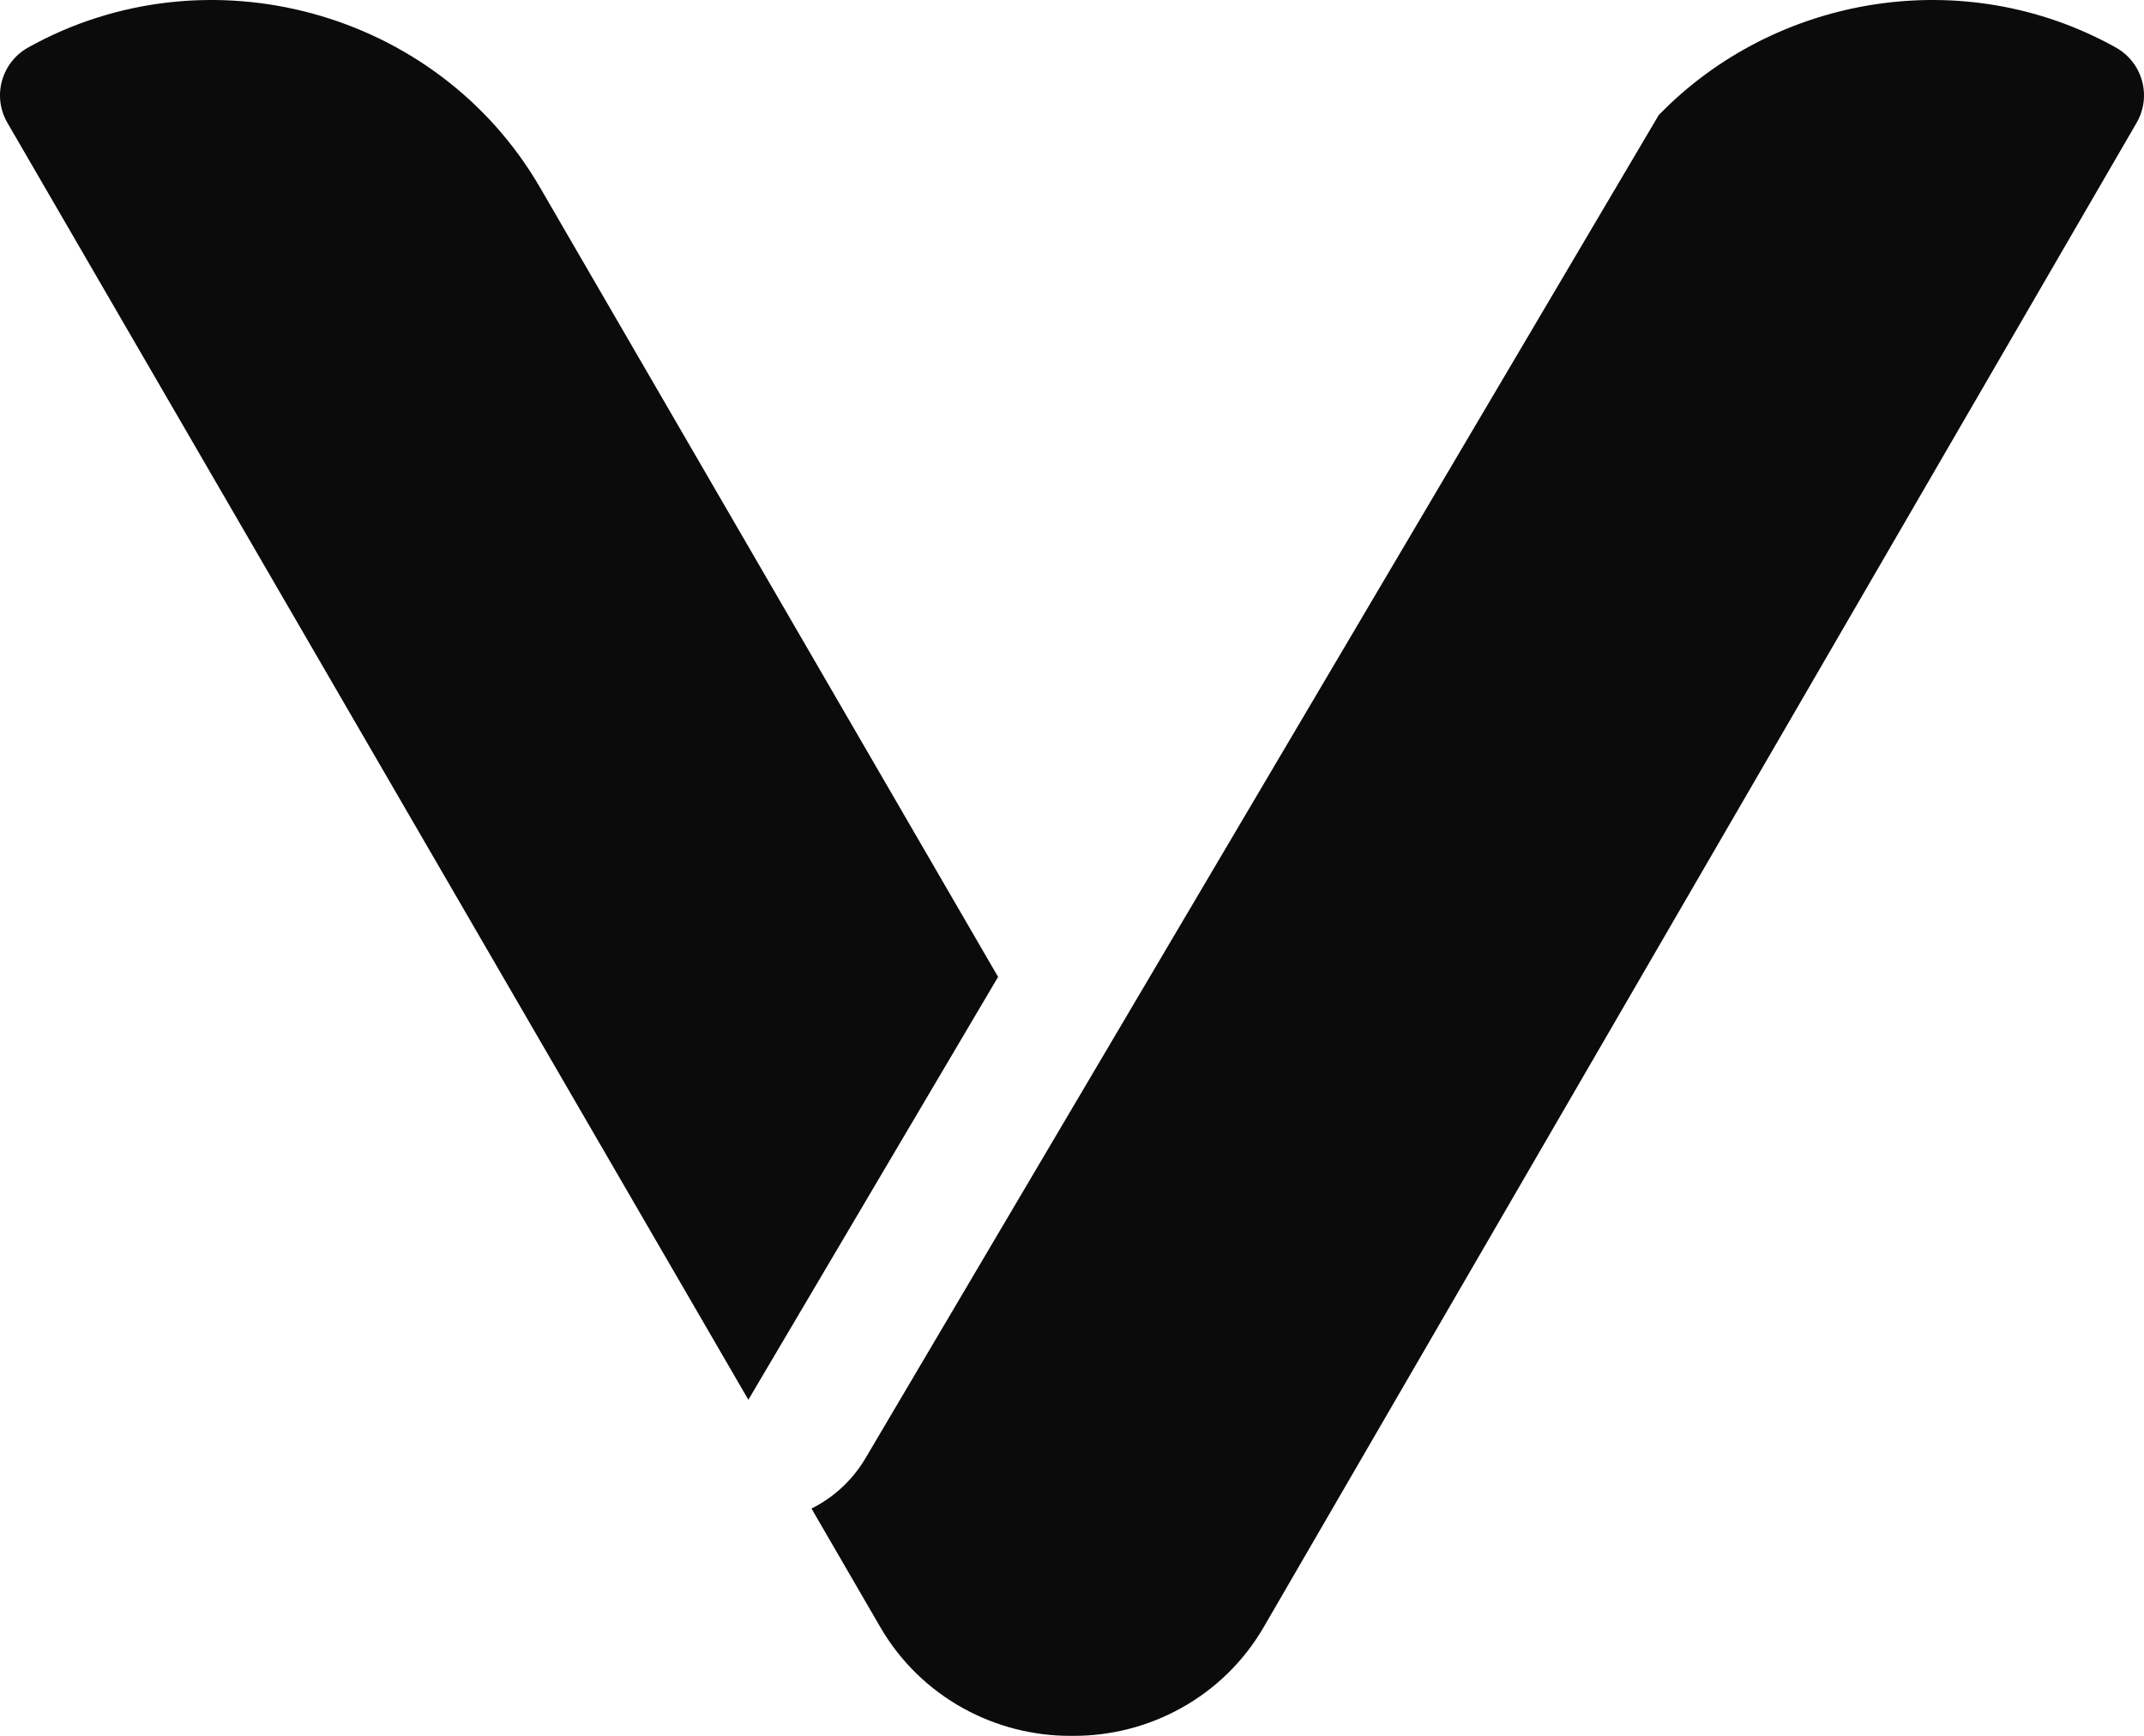 <svg width="63" height="51" viewBox="0 0 63 51" fill="none" xmlns="http://www.w3.org/2000/svg">
<path fill-rule="evenodd" clip-rule="evenodd" d="M29.328 28.702L15.868 5.508C12.842 0.294 6.082 -1.532 0.83 1.394C0.043 1.833 -0.236 2.827 0.218 3.609L21.99 41.126L29.328 28.702ZM23.845 44.322L25.866 47.804C27.063 49.868 29.259 51.021 31.5 51C33.74 51.021 35.937 49.868 37.134 47.804L62.782 3.609C63.236 2.827 62.957 1.833 62.169 1.394C57.711 -1.09 52.165 -0.149 48.74 3.382L25.435 42.838C25.044 43.501 24.485 44.003 23.845 44.322Z" fill="#0B0B0B" style="mix-blend-mode:luminosity"/>
</svg>
